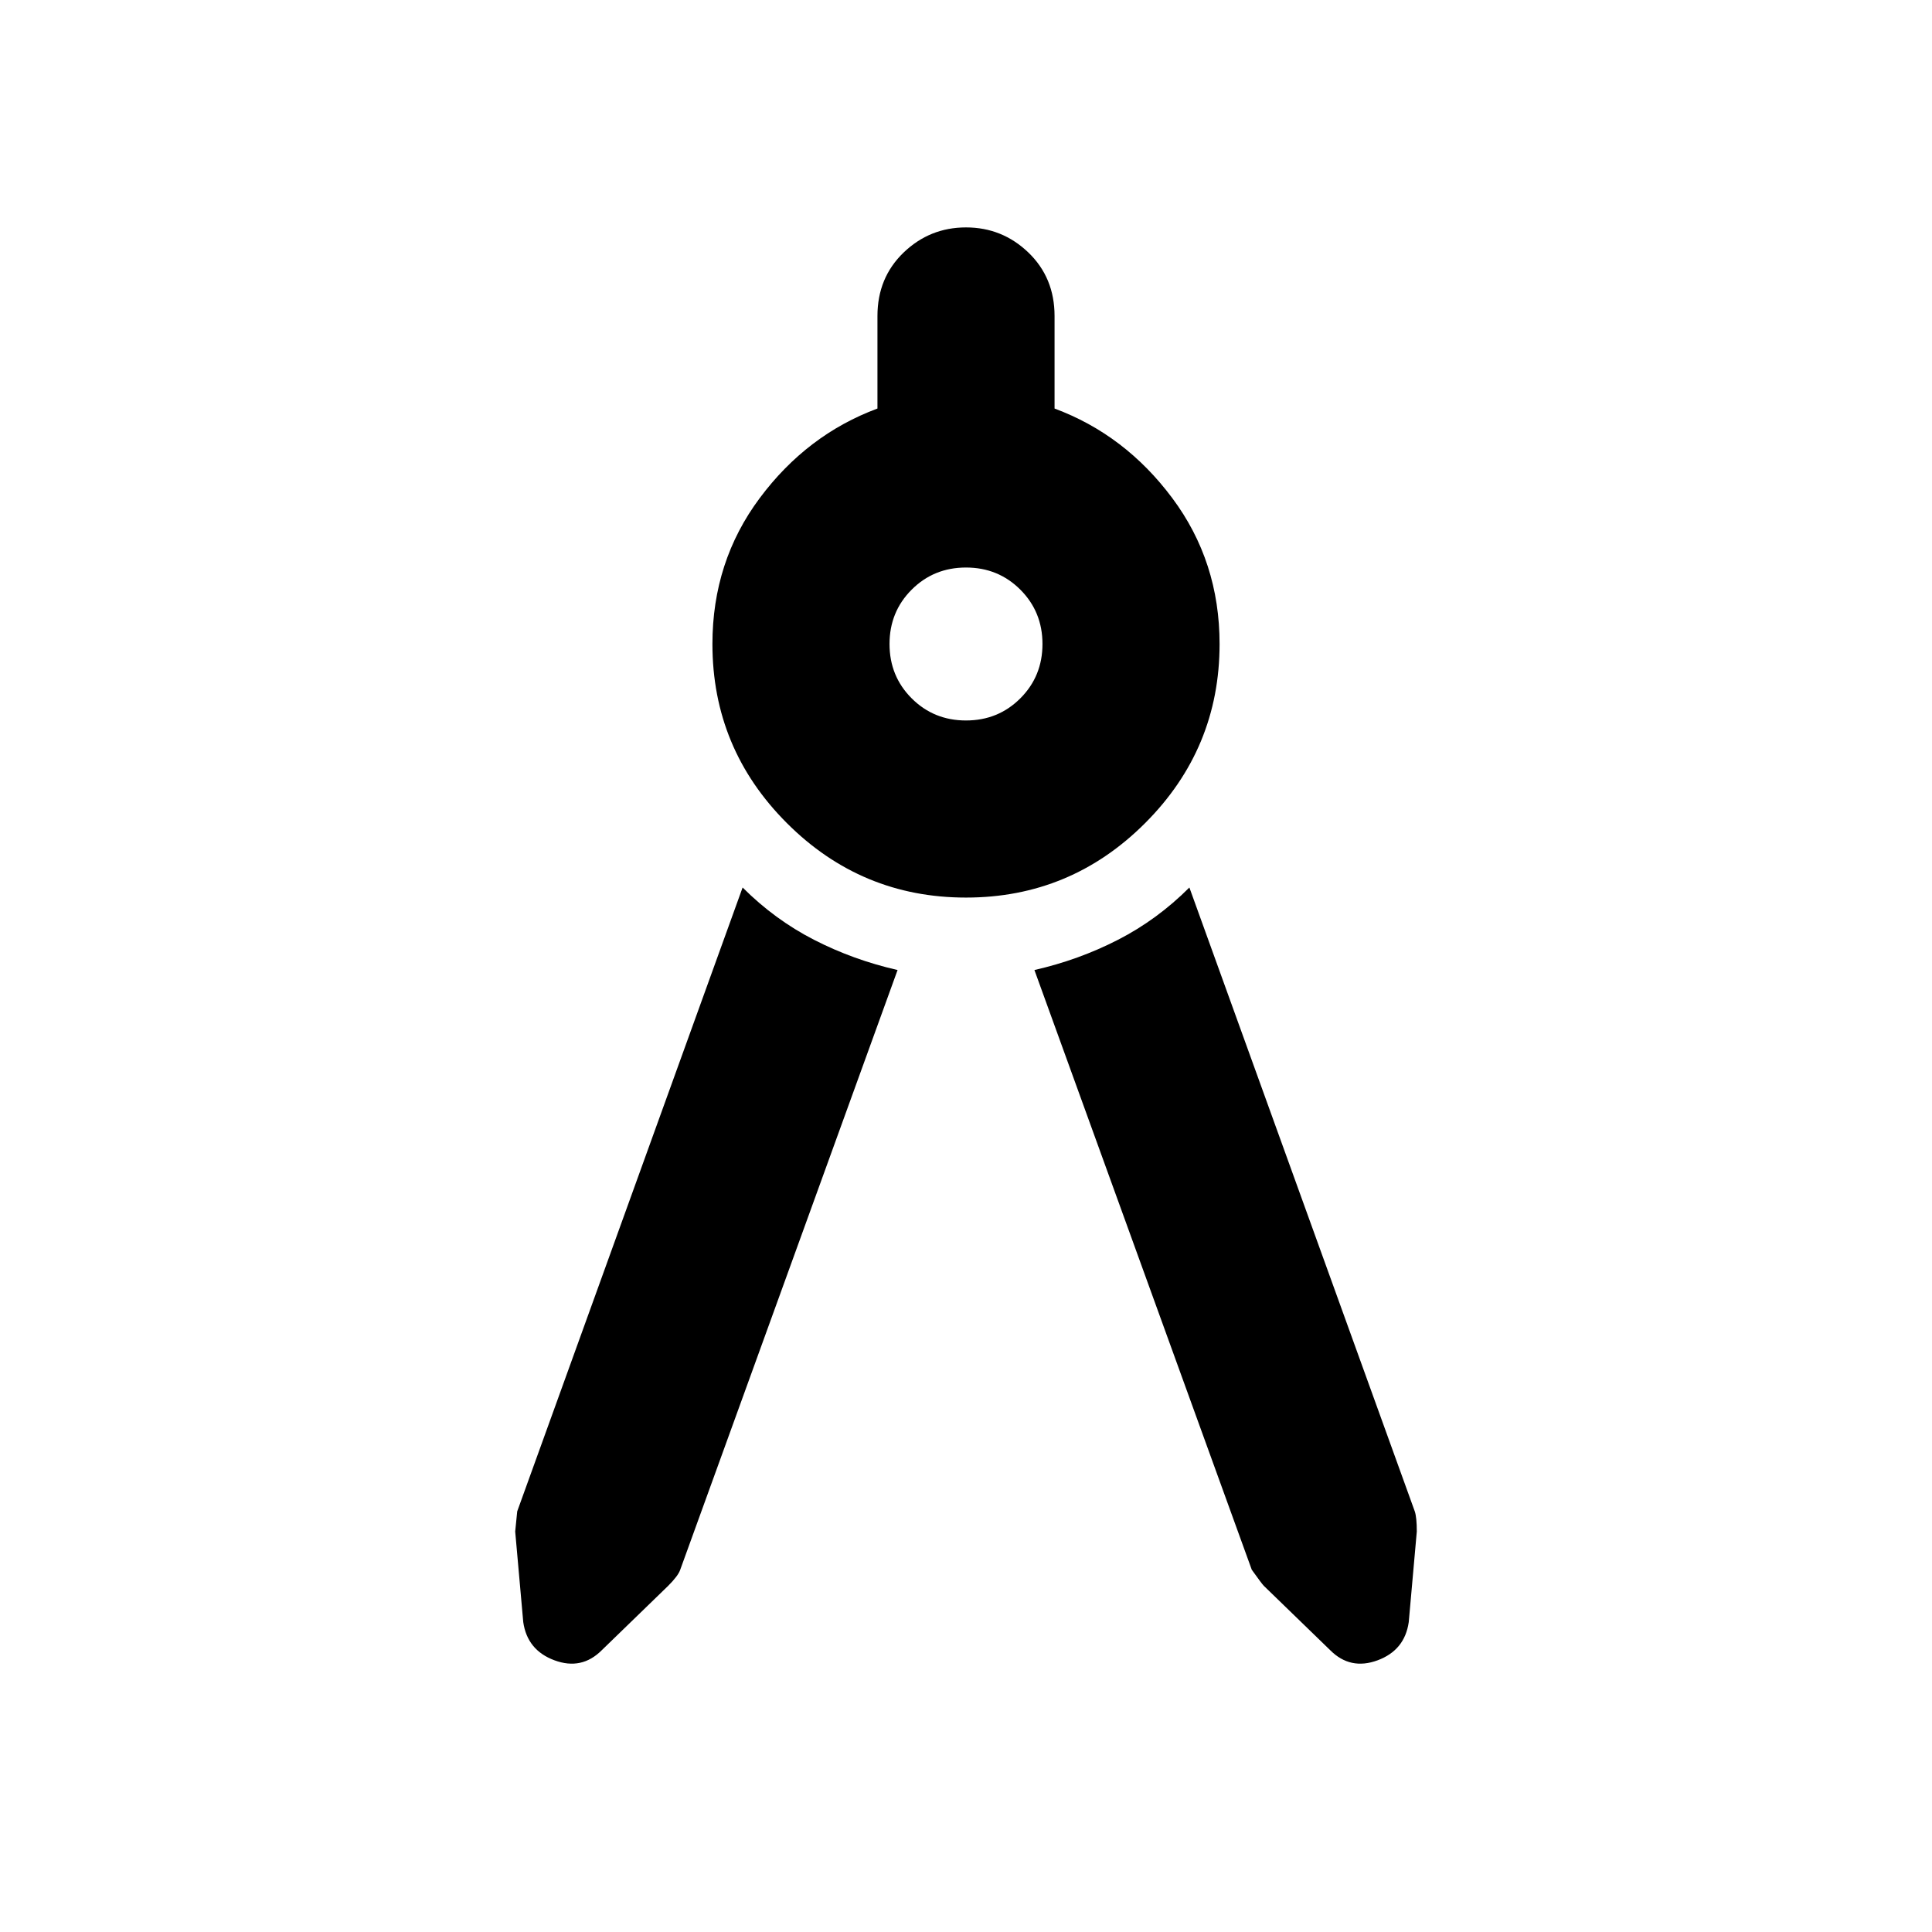 <svg xmlns="http://www.w3.org/2000/svg" height="24" width="24"><path d="m11.15 12.05-2.7 7.45q-.025.075-.15.2l-.825.8q-.25.25-.587.125-.338-.125-.388-.475l-.1-1.125.025-.25 2.8-7.75q.4.4.888.65.487.25 1.037.375Zm1.7 0q.55-.125 1.037-.375.488-.25.888-.65l2.8 7.75q.025.075.025.25l-.1 1.125q-.05.35-.387.475-.338.125-.588-.125l-.825-.8q-.025-.025-.15-.2Zm-.85-.9q-1.3 0-2.225-.925T8.85 8q0-1.025.588-1.813.587-.787 1.462-1.112v-1.15q0-.475.325-.788.325-.312.775-.312t.775.312q.325.313.325.788v1.15q.875.325 1.462 1.112.588.788.588 1.813 0 1.3-.925 2.225T12 11.15Zm0-2.2q.4 0 .675-.275T12.95 8q0-.4-.275-.675T12 7.05q-.4 0-.675.275T11.05 8q0 .4.275.675T12 8.95Z"/></svg>